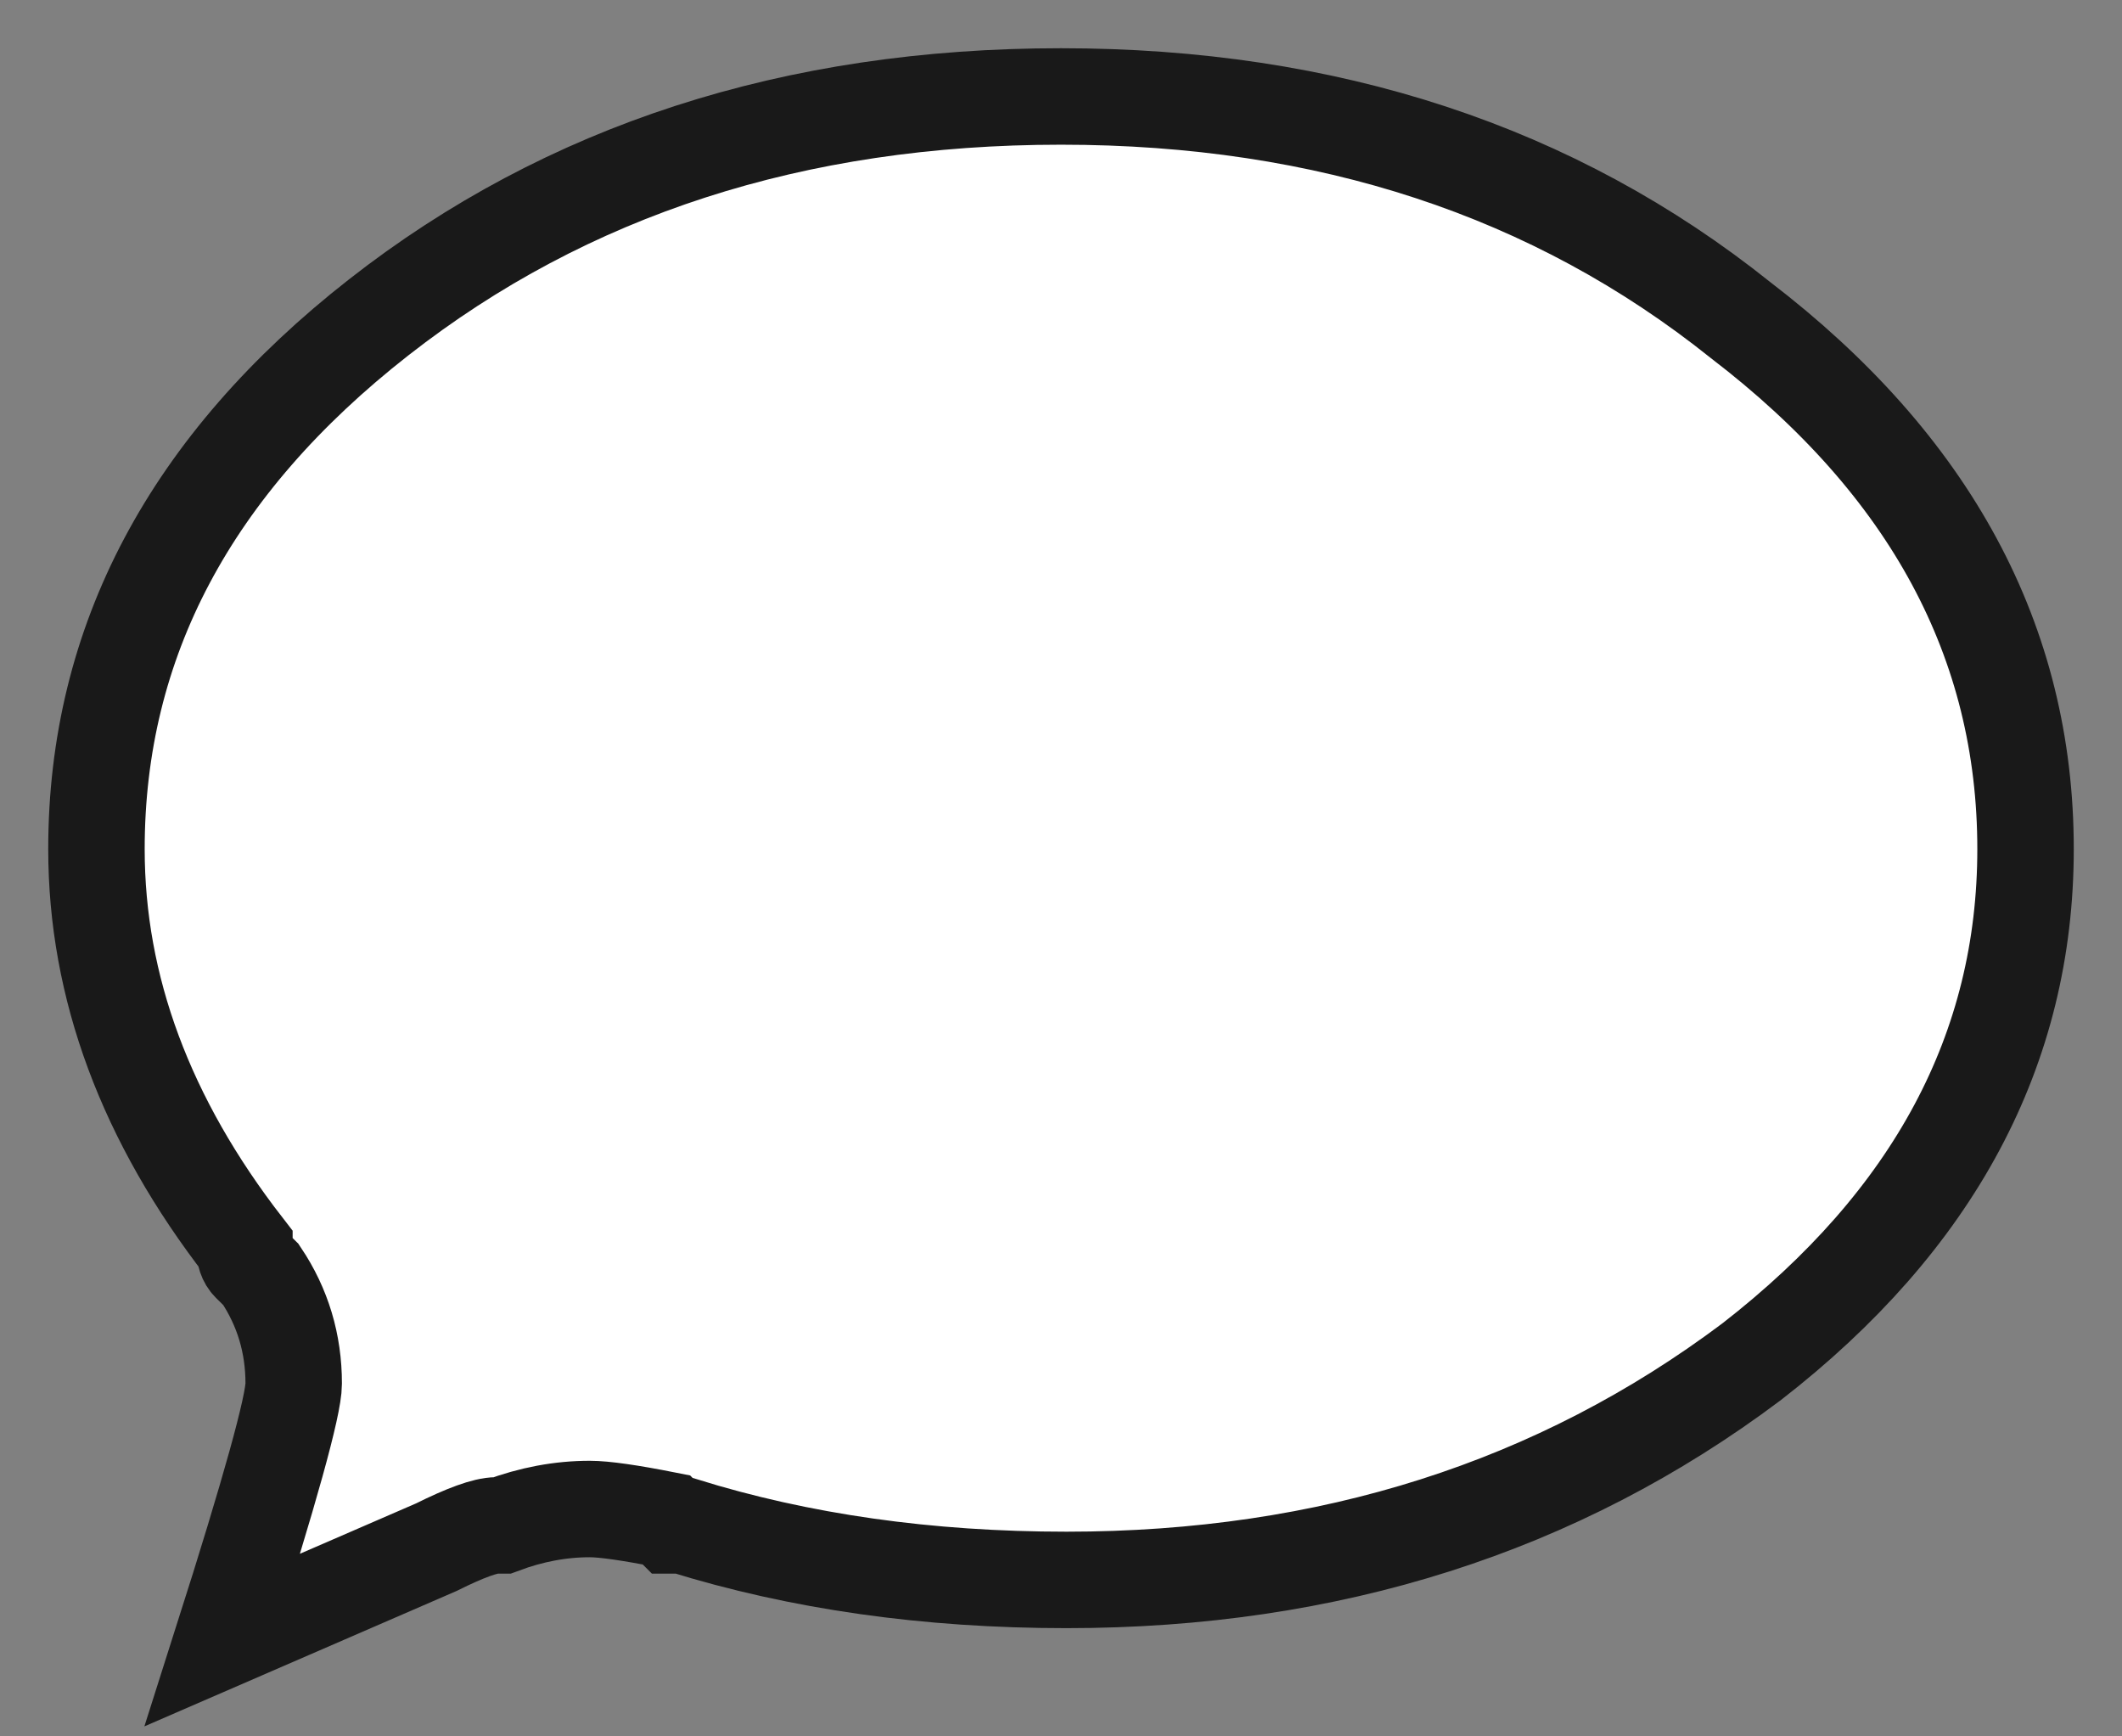 
<svg width="22px" height="18px" viewBox="0 0 22 18" version="1.1" xmlns="http://www.w3.org/2000/svg" xmlns:xlink="http://www.w3.org/1999/xlink">
    <rect x="0" y="0" width="22" height="18" fill="#808080" stroke="none"/>
    <!-- Generator: Sketch 48.2 (47327) - http://www.bohemiancoding.com/sketch -->
    <desc>Created with Sketch.</desc>
    <defs></defs>
    <g id="00_01_Lovelist" stroke="none" stroke-width="1" fill="none" fill-rule="evenodd">
        <g id="00_01_Lovelist-SingleView" transform="translate(-217, -540)" fill="#FFFFFF" stroke="#191919">
            <g id="Group-3" transform="translate(0, 54)">
                <g id="comment" transform="translate(218, 487)">
                    <path d="M17.045,2.318 C15.114,0.773 12.765,0 10,0 C7.235,0 4.877,0.763 2.926,2.29 C0.975,3.816 0,5.654 0,7.802 C0,9.234 0.511,10.61 1.534,11.929 C1.534,12.005 1.553,12.061 1.591,12.099 L1.705,12.212 C1.932,12.551 2.045,12.928 2.045,13.343 C2.045,13.569 1.799,14.455 1.307,16 L3.523,15.039 C3.826,14.888 4.034,14.813 4.148,14.813 L4.205,14.813 C4.508,14.7 4.811,14.643 5.114,14.643 C5.265,14.643 5.53,14.681 5.909,14.756 L5.966,14.813 L6.08,14.813 C7.292,15.19 8.617,15.378 10.057,15.378 C12.784,15.378 15.152,14.624 17.159,13.117 C19.053,11.647 20,9.875 20,7.802 C20,5.654 19.015,3.826 17.045,2.318 Z" id="ion-ios-chatbubble-outline---Ionicons"></path>
                </g>
            </g>
        </g>
    </g>
</svg>